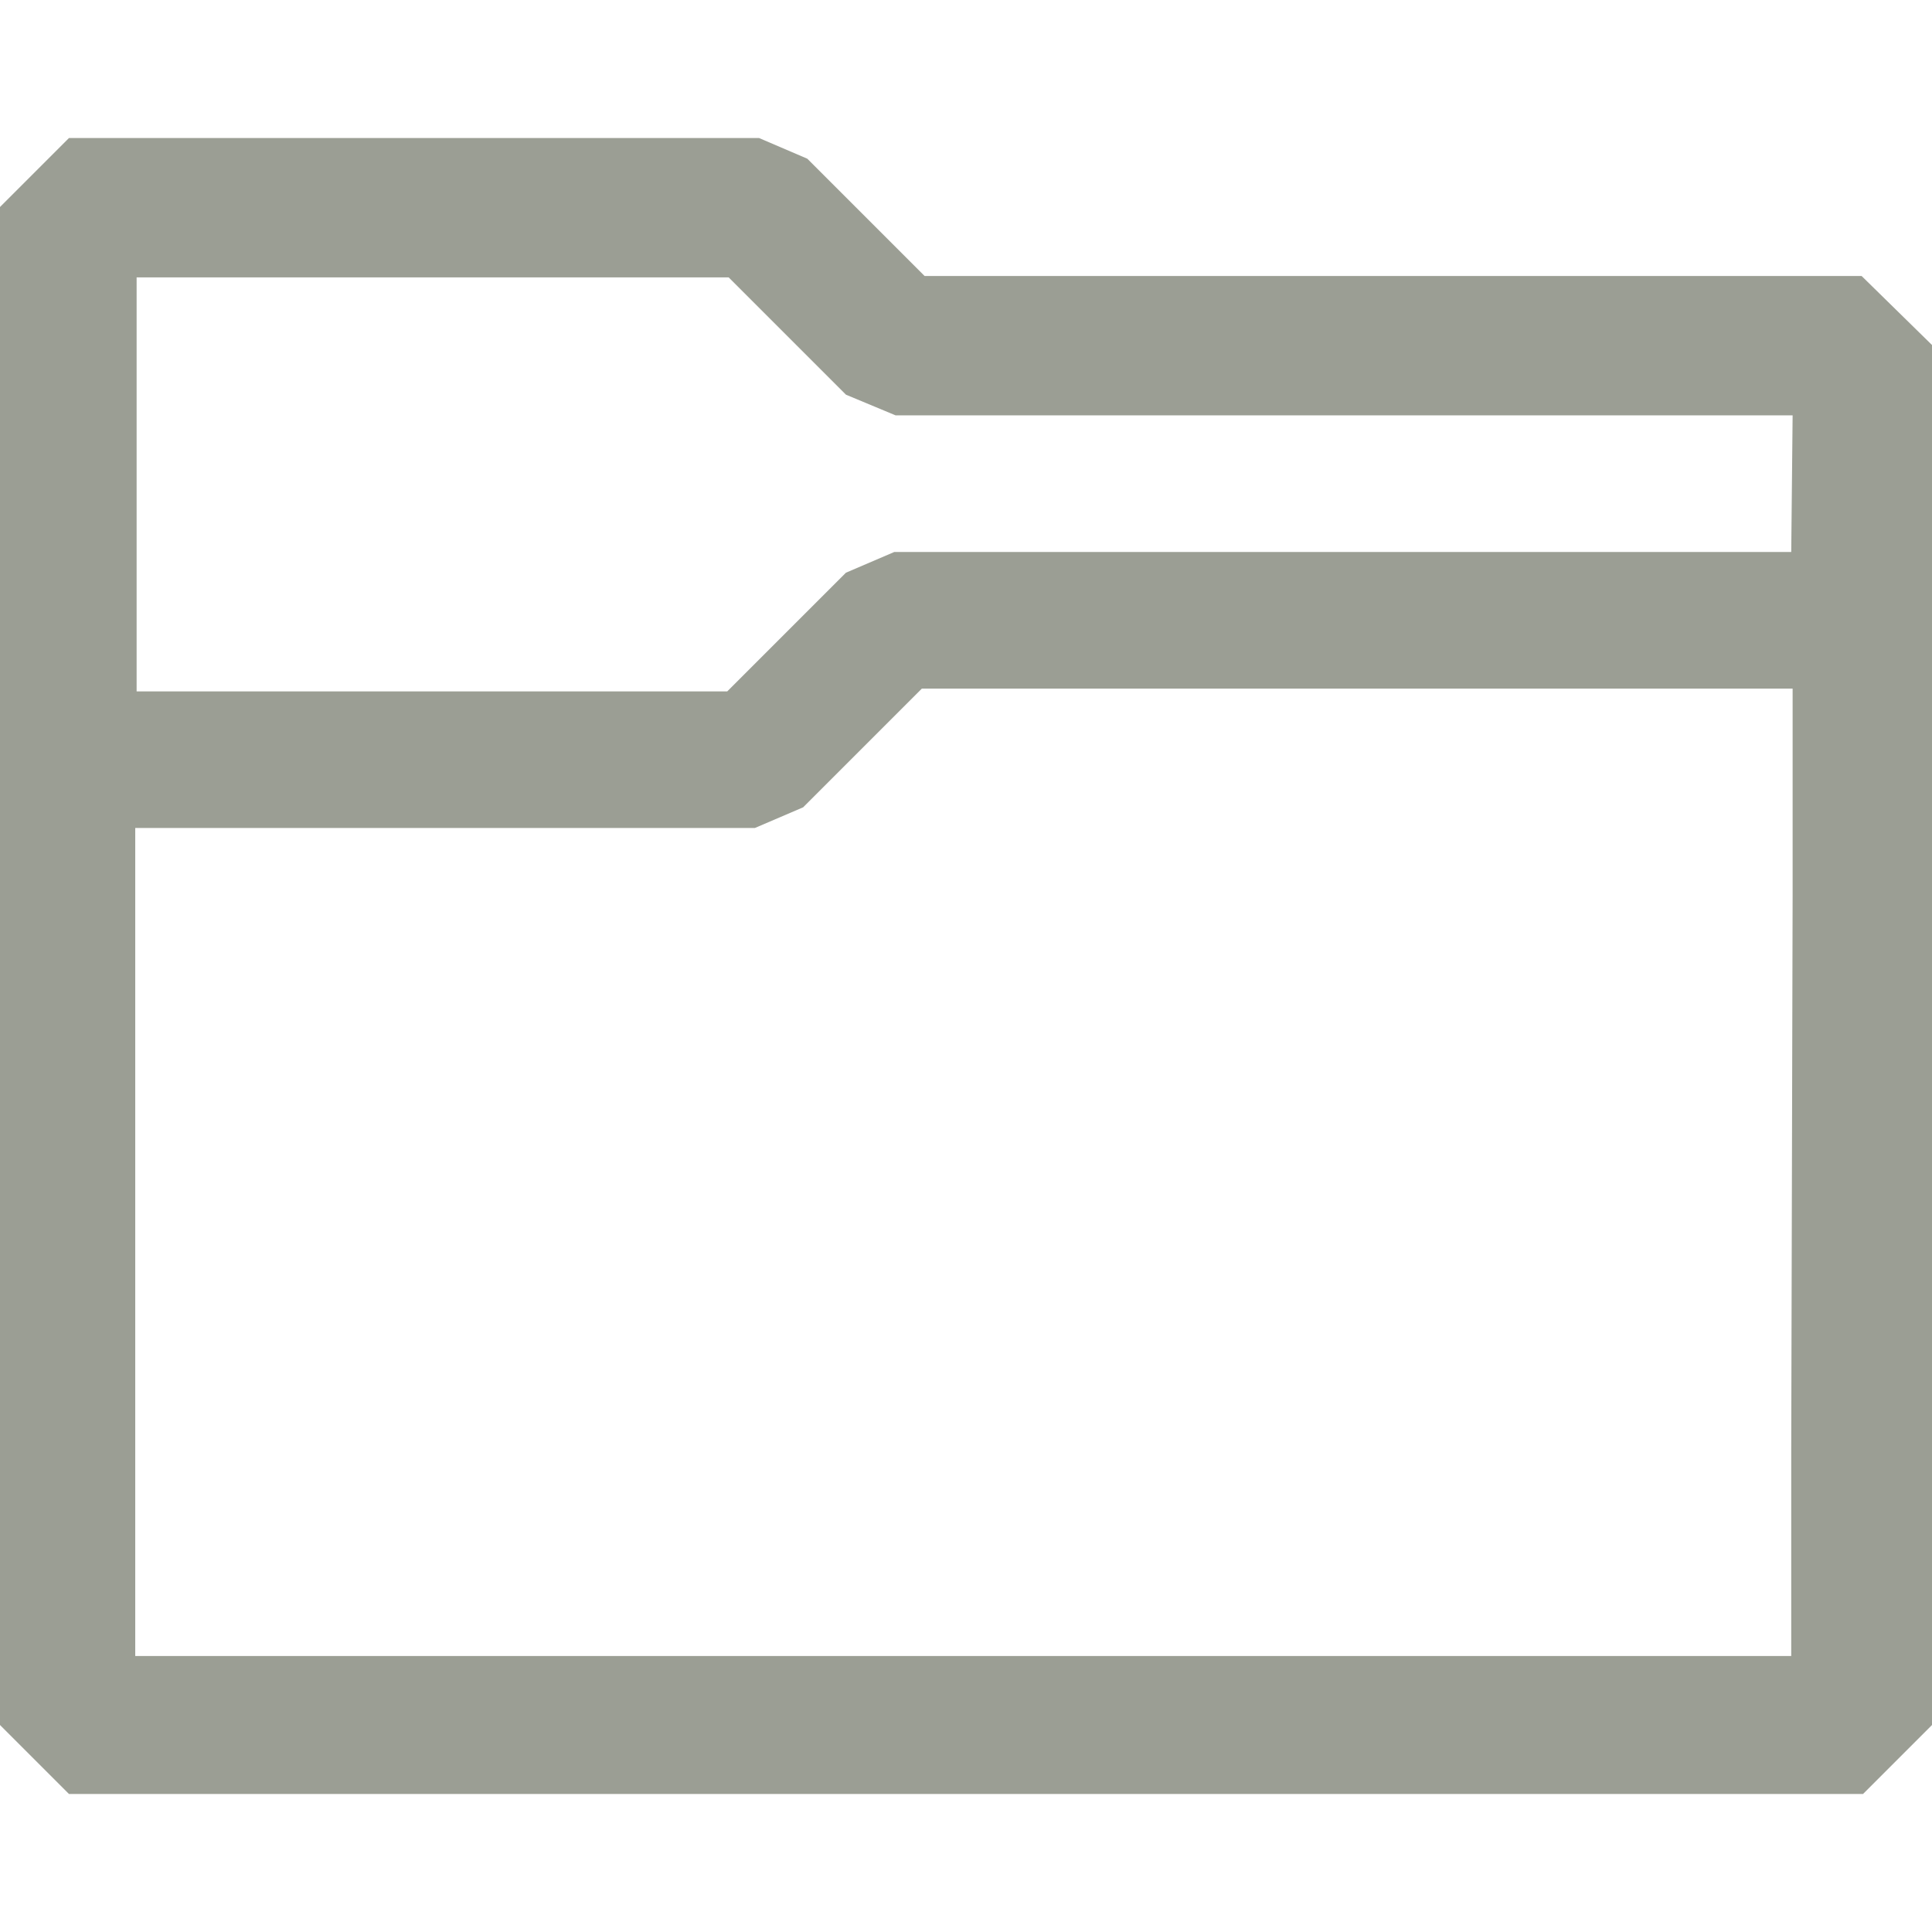<?xml version="1.0" encoding="UTF-8" standalone="no"?>
<svg
   xmlns:dc="http://purl.org/dc/elements/1.1/"
   xmlns:cc="http://creativecommons.org/ns#"
   xmlns:rdf="http://www.w3.org/1999/02/22-rdf-syntax-ns#"
   xmlns:svg="http://www.w3.org/2000/svg"
   xmlns="http://www.w3.org/2000/svg"
   width="14"
   height="14"
   viewBox="0 0 14 14"
   fill="none"
   version="1.1"
   id="svg4">
  <defs
     id="defs8" />
  <path
     d="M 13.49,2 H 6.7 L 5.85,1.15 5.5,1 h -5 l -0.5,0.5 v 4 7 l 0.5,0.5 h 13 l 0.5,-0.5 V 8 2.5 Z m -0.51,8.49 V 12 H 0.98 V 10.49 6.49 6 h 4.49 l 0.35,-0.15 0.86,-0.86 h 6.31 v 1.5 z m 0,-6.49 h -6.5 l -0.35,0.15 -0.86,0.86 h -4.28 v -3 h 4.29 l 0.85,0.85 0.36,0.15 h 6.5 z"
     fill="#C5C5C5"
     id="path2"
     style="fill:#9b9e94;fill-opacity:1" />
</svg>
